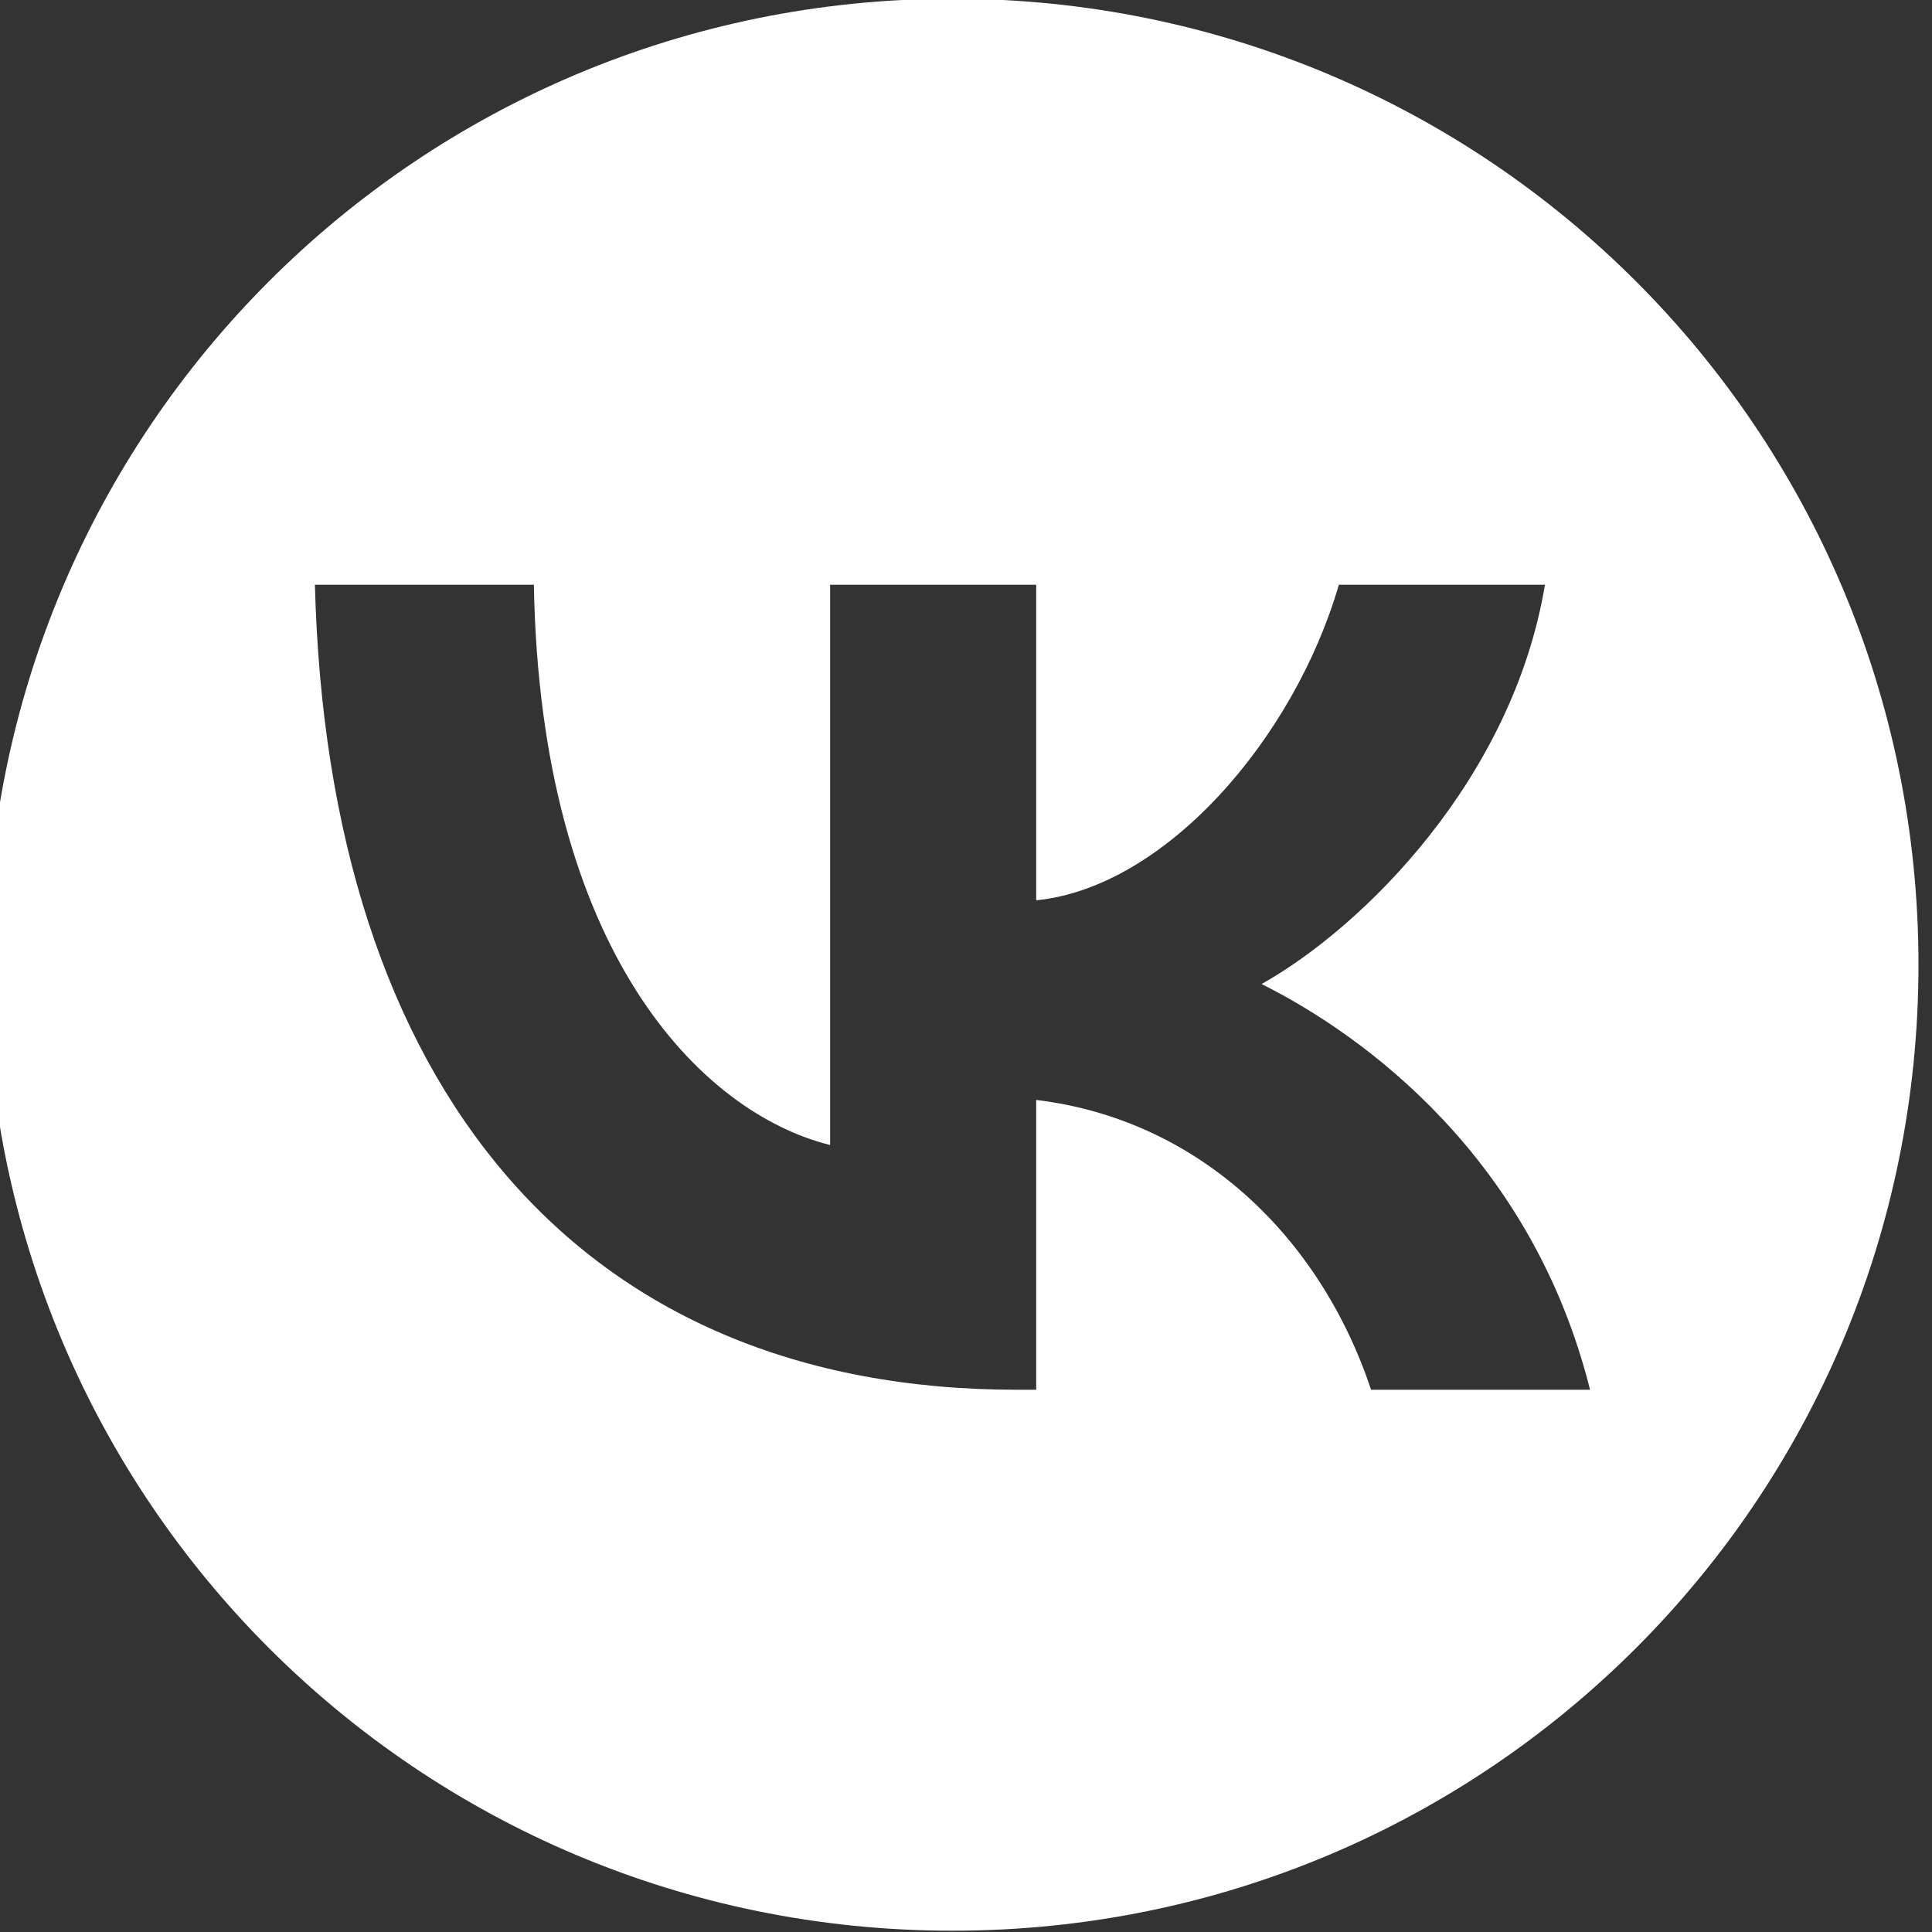 <svg width="30" height="30" viewBox="0 0 30 30" fill="none" xmlns="http://www.w3.org/2000/svg" xmlns:xlink="http://www.w3.org/1999/xlink">
	<rect x="0" y="0" width="30" height="30" fill="#333333" stroke="none"/>
	<desc>
			Created with Pixso.
	</desc>
	<defs>
		<clipPath id="clip2212_921">
			<rect id="vkontakte" width="30" height="30" transform="translate(-0.205 -0.019)" fill="white" fill-opacity="0"/>
		</clipPath>
	</defs>
	<rect id="vkontakte" width="30" height="30" transform="translate(-0.205 -0.019)" fill="#FFFFFF" fill-opacity="0"/>
	<g clip-path="url(#clip2212_921)">
		<path id="Vector" d="M14.79 -0.02C6.49 -0.02 -0.21 6.68 -0.21 14.98C-0.21 23.28 6.49 29.98 14.79 29.98C23.09 29.98 29.79 23.28 29.79 14.98C29.79 6.68 23.09 -0.02 14.79 -0.02ZM21.29 21.58C20.49 19.18 18.59 17.38 16.09 17.08L16.09 21.58L15.79 21.58C8.99 21.58 5.09 16.88 4.89 9.08L8.29 9.08C8.39 14.78 10.89 17.28 12.89 17.78L12.89 9.08L16.09 9.08L16.09 13.98C18.09 13.78 20.09 11.48 20.79 9.08L23.99 9.08C23.49 12.08 21.19 14.38 19.59 15.28C21.19 16.08 23.79 17.98 24.69 21.58L21.29 21.58Z" fill="#FFFFFF" fill-opacity="1" fill-rule="nonzero"/>
	</g>
</svg>
